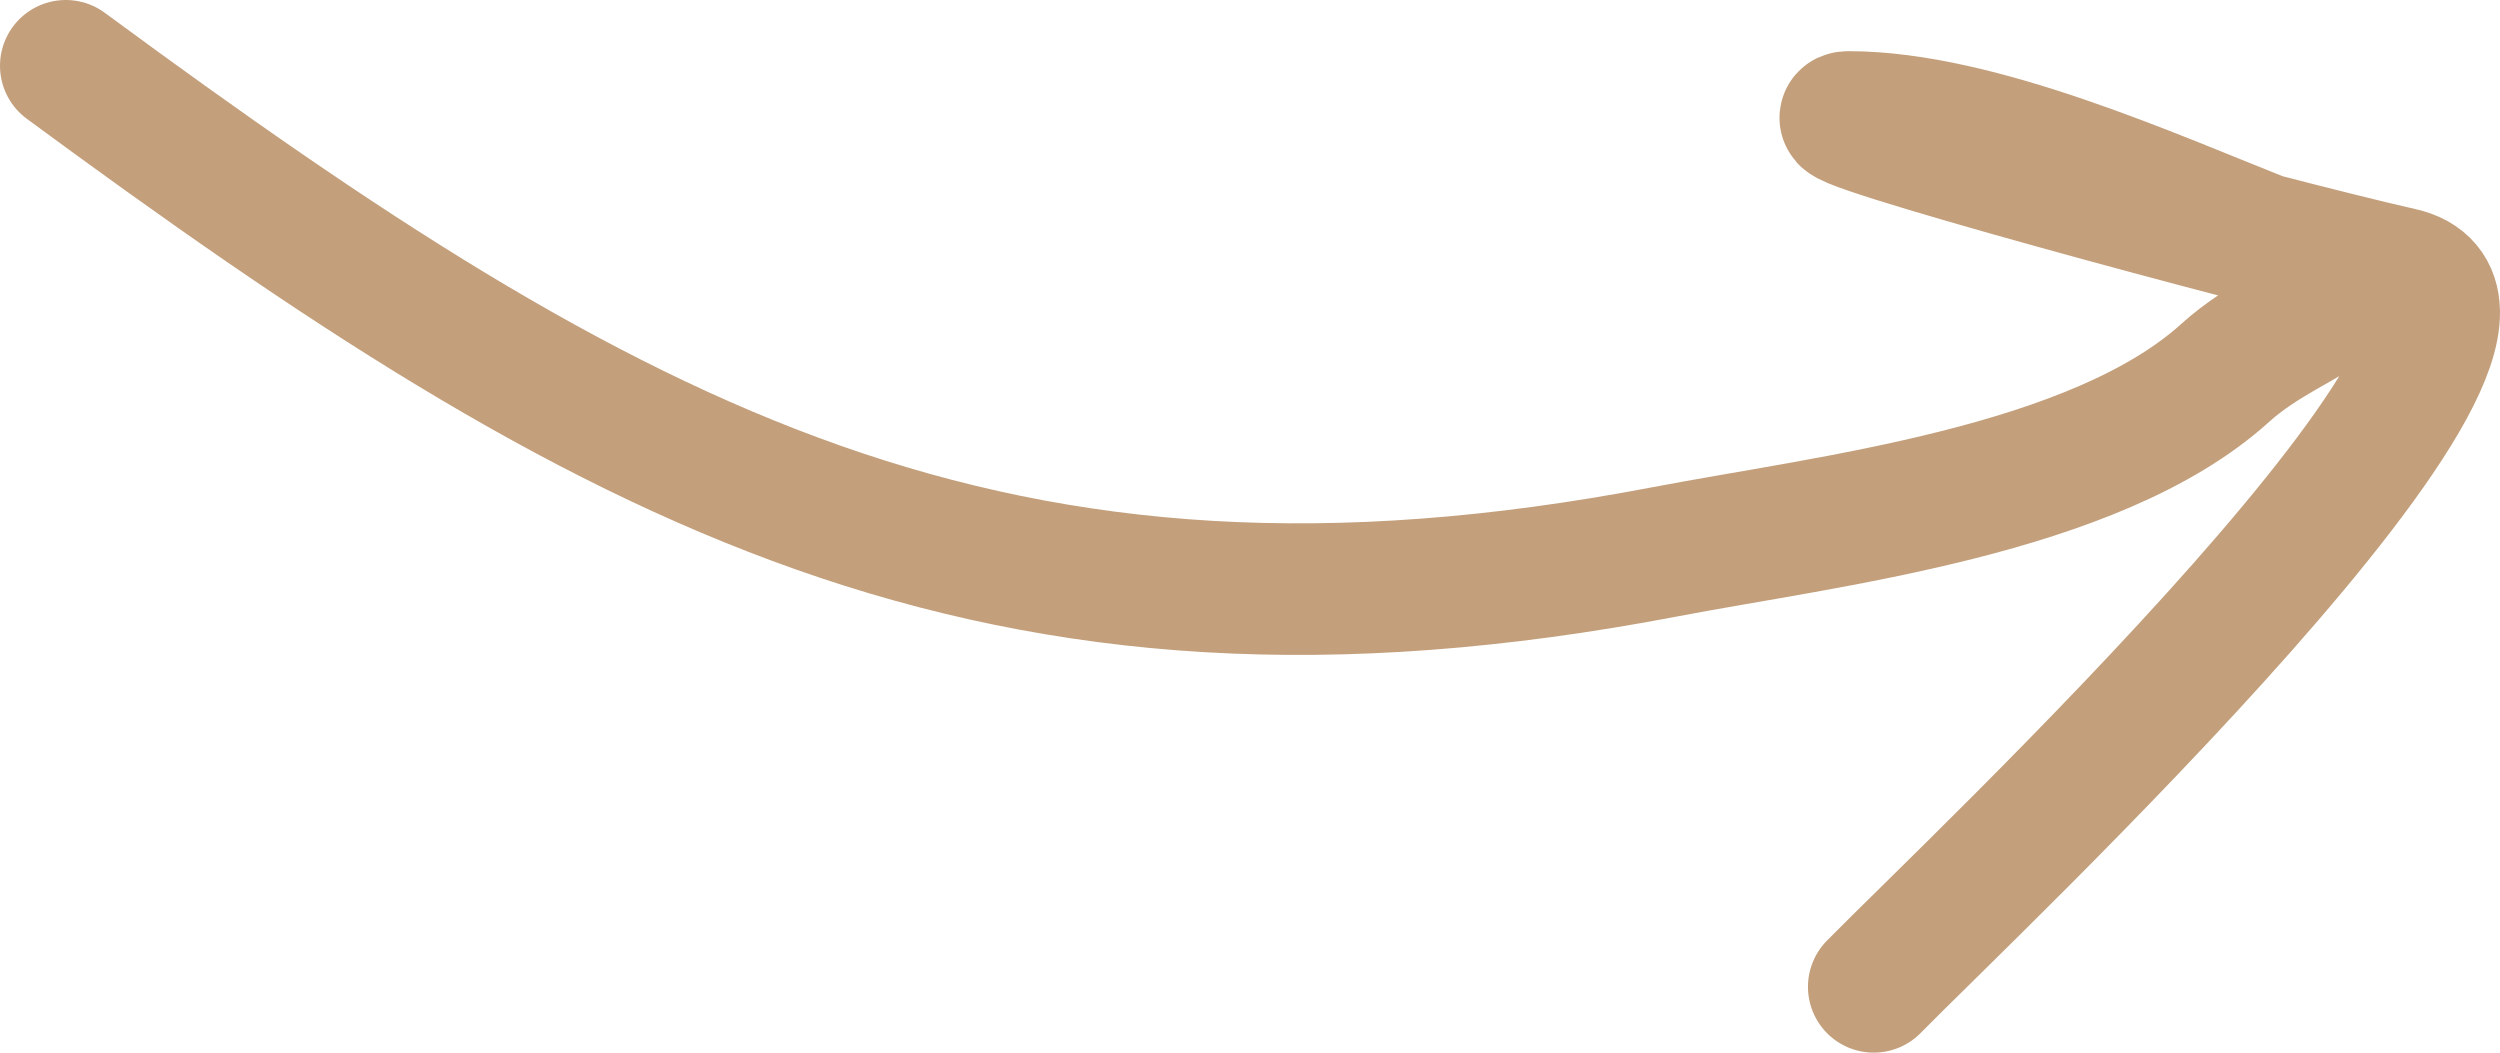 <svg width="38" height="16" fill="none" xmlns="http://www.w3.org/2000/svg"><path d="M1 1c8.298 6.111 14.107 9.336 24.3 7.389 2.474-.473 6.539-.924 8.524-2.722 1.128-1.022 2.876-1.117.679-1.988-1.81-.717-4.434-1.901-6.404-1.901-.711 0 6.254 1.891 8.397 2.376 2.74.62-6.516 9.319-8.015 10.846" stroke="#C39F7B" stroke-width="2" stroke-linecap="round"/></svg>